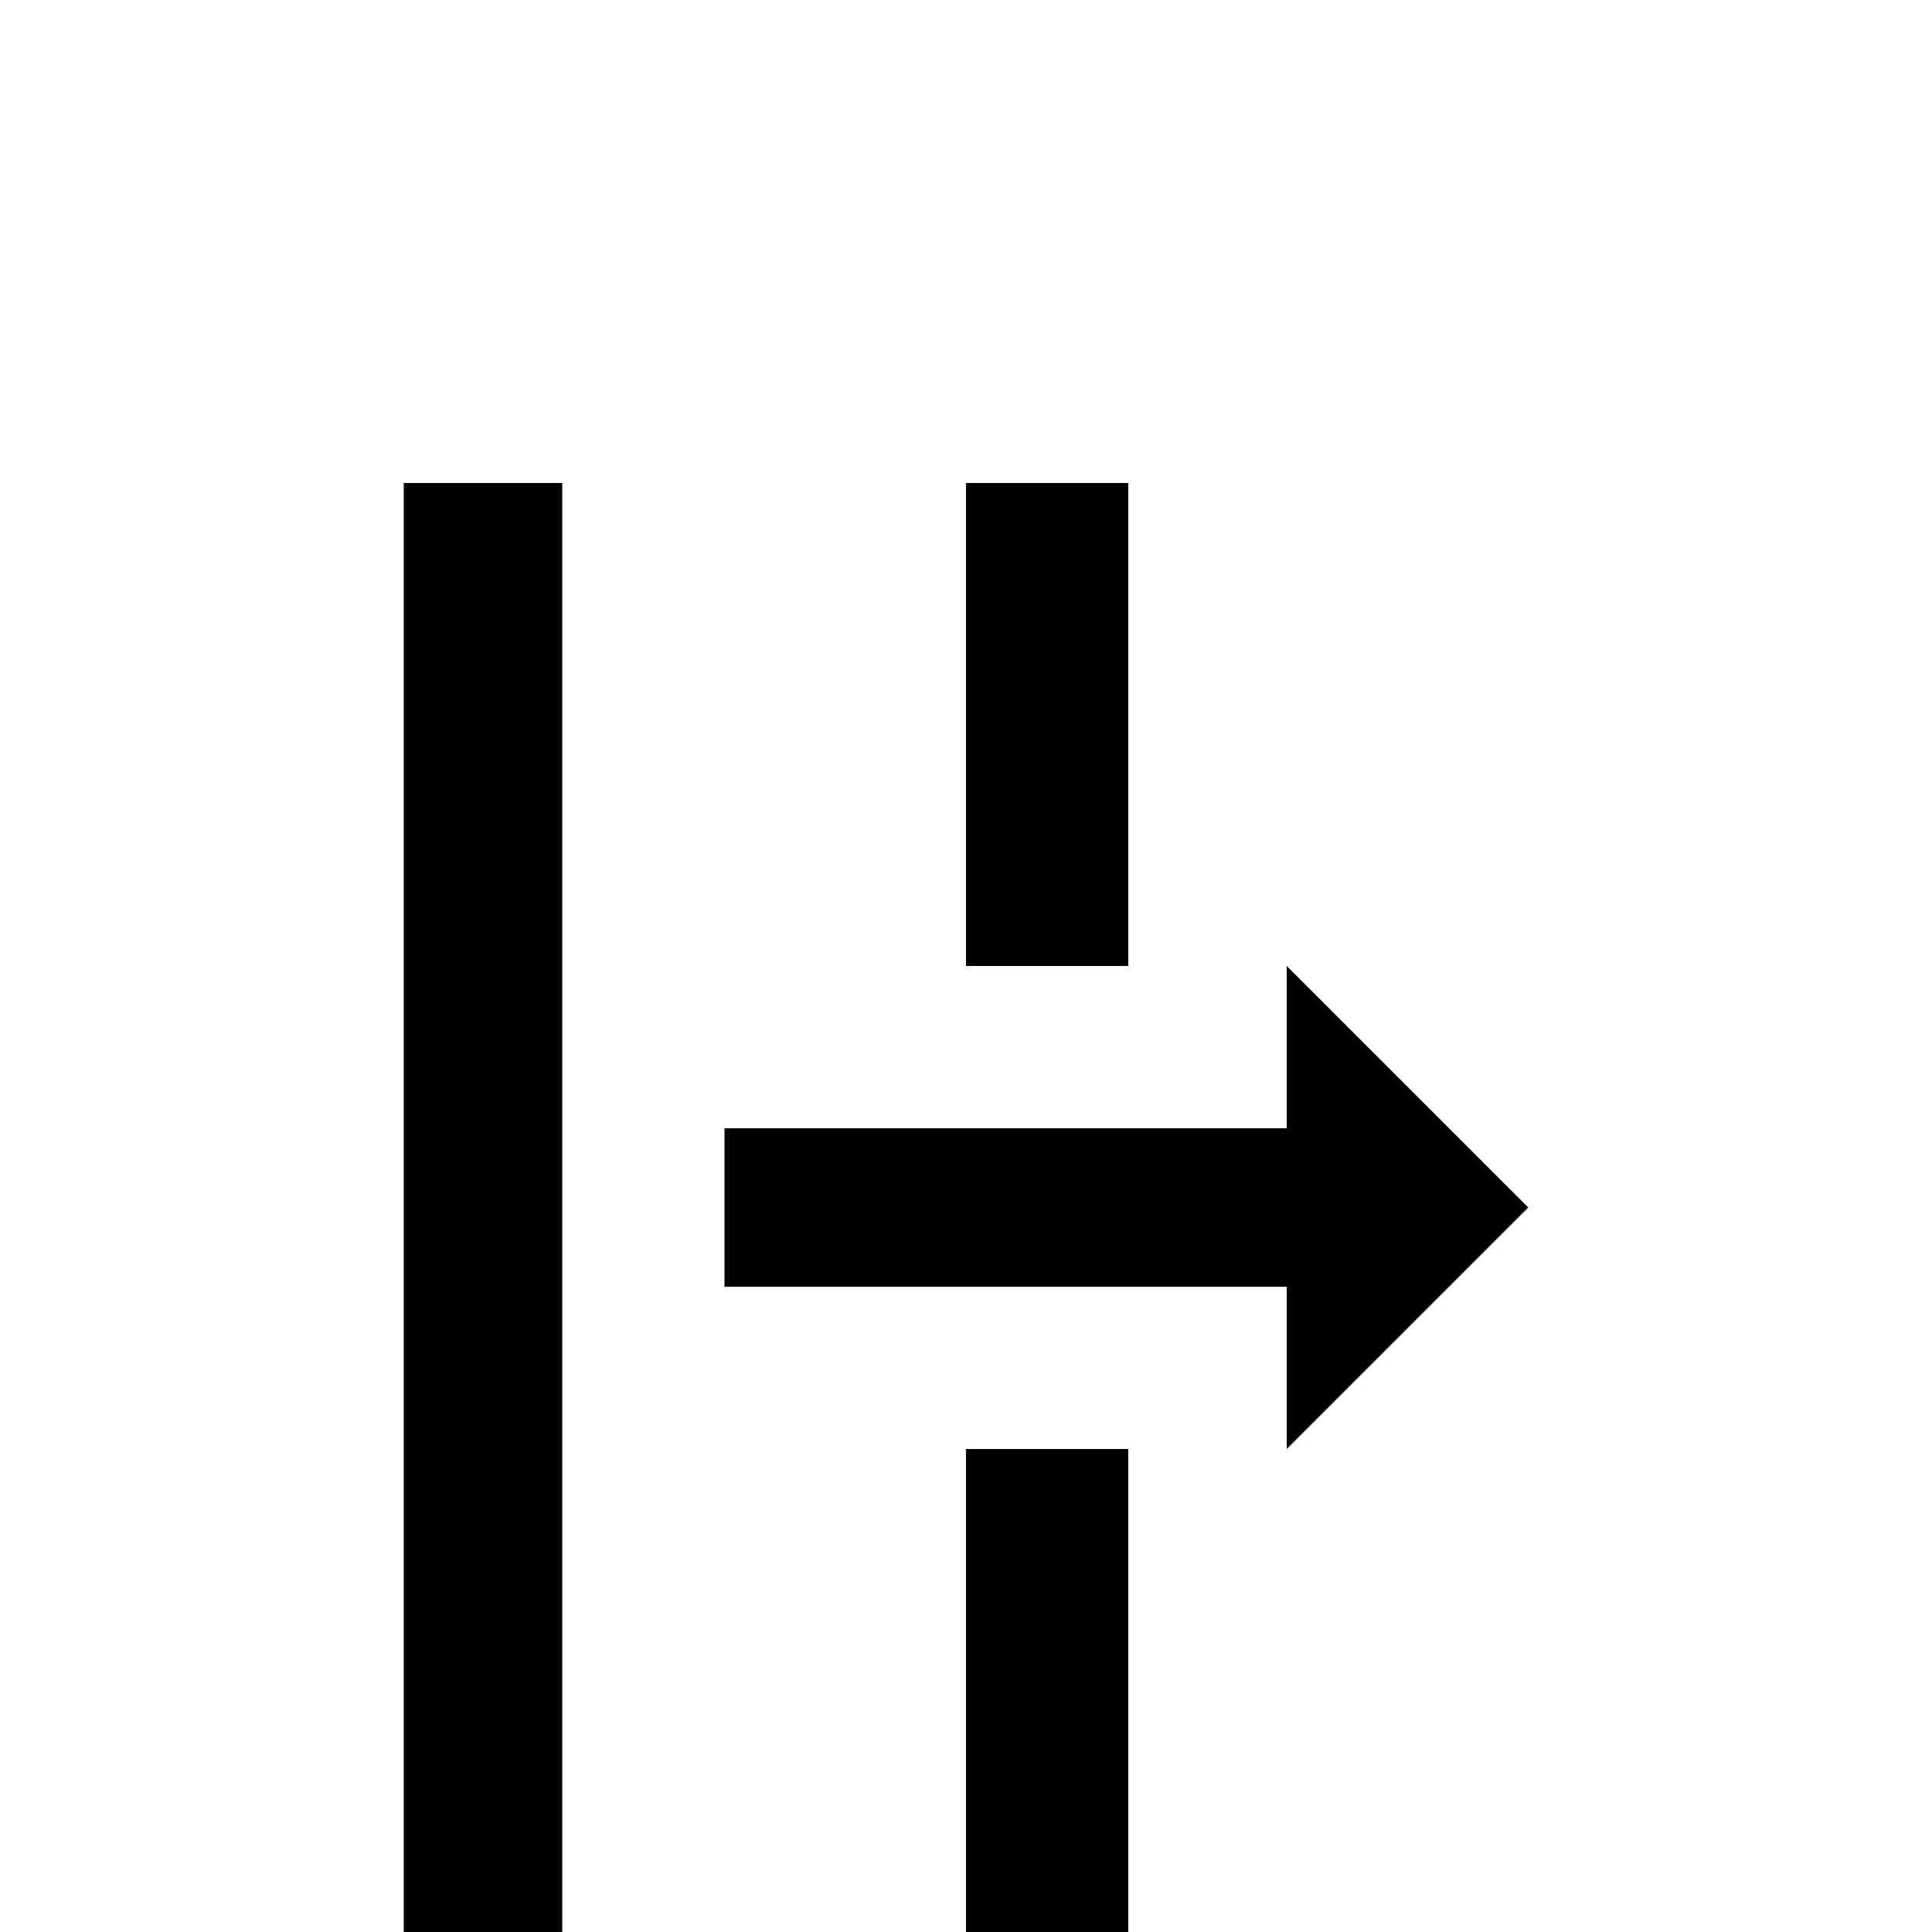 <svg xmlns="http://www.w3.org/2000/svg" viewBox="0 -512 512 512">
	<path fill="#000000" d="M149 0H107V-384H149ZM299 -384H256V-256H299ZM299 -128H256V0H299ZM405 -192L341 -256V-213H192V-171H341V-128Z"/>
</svg>